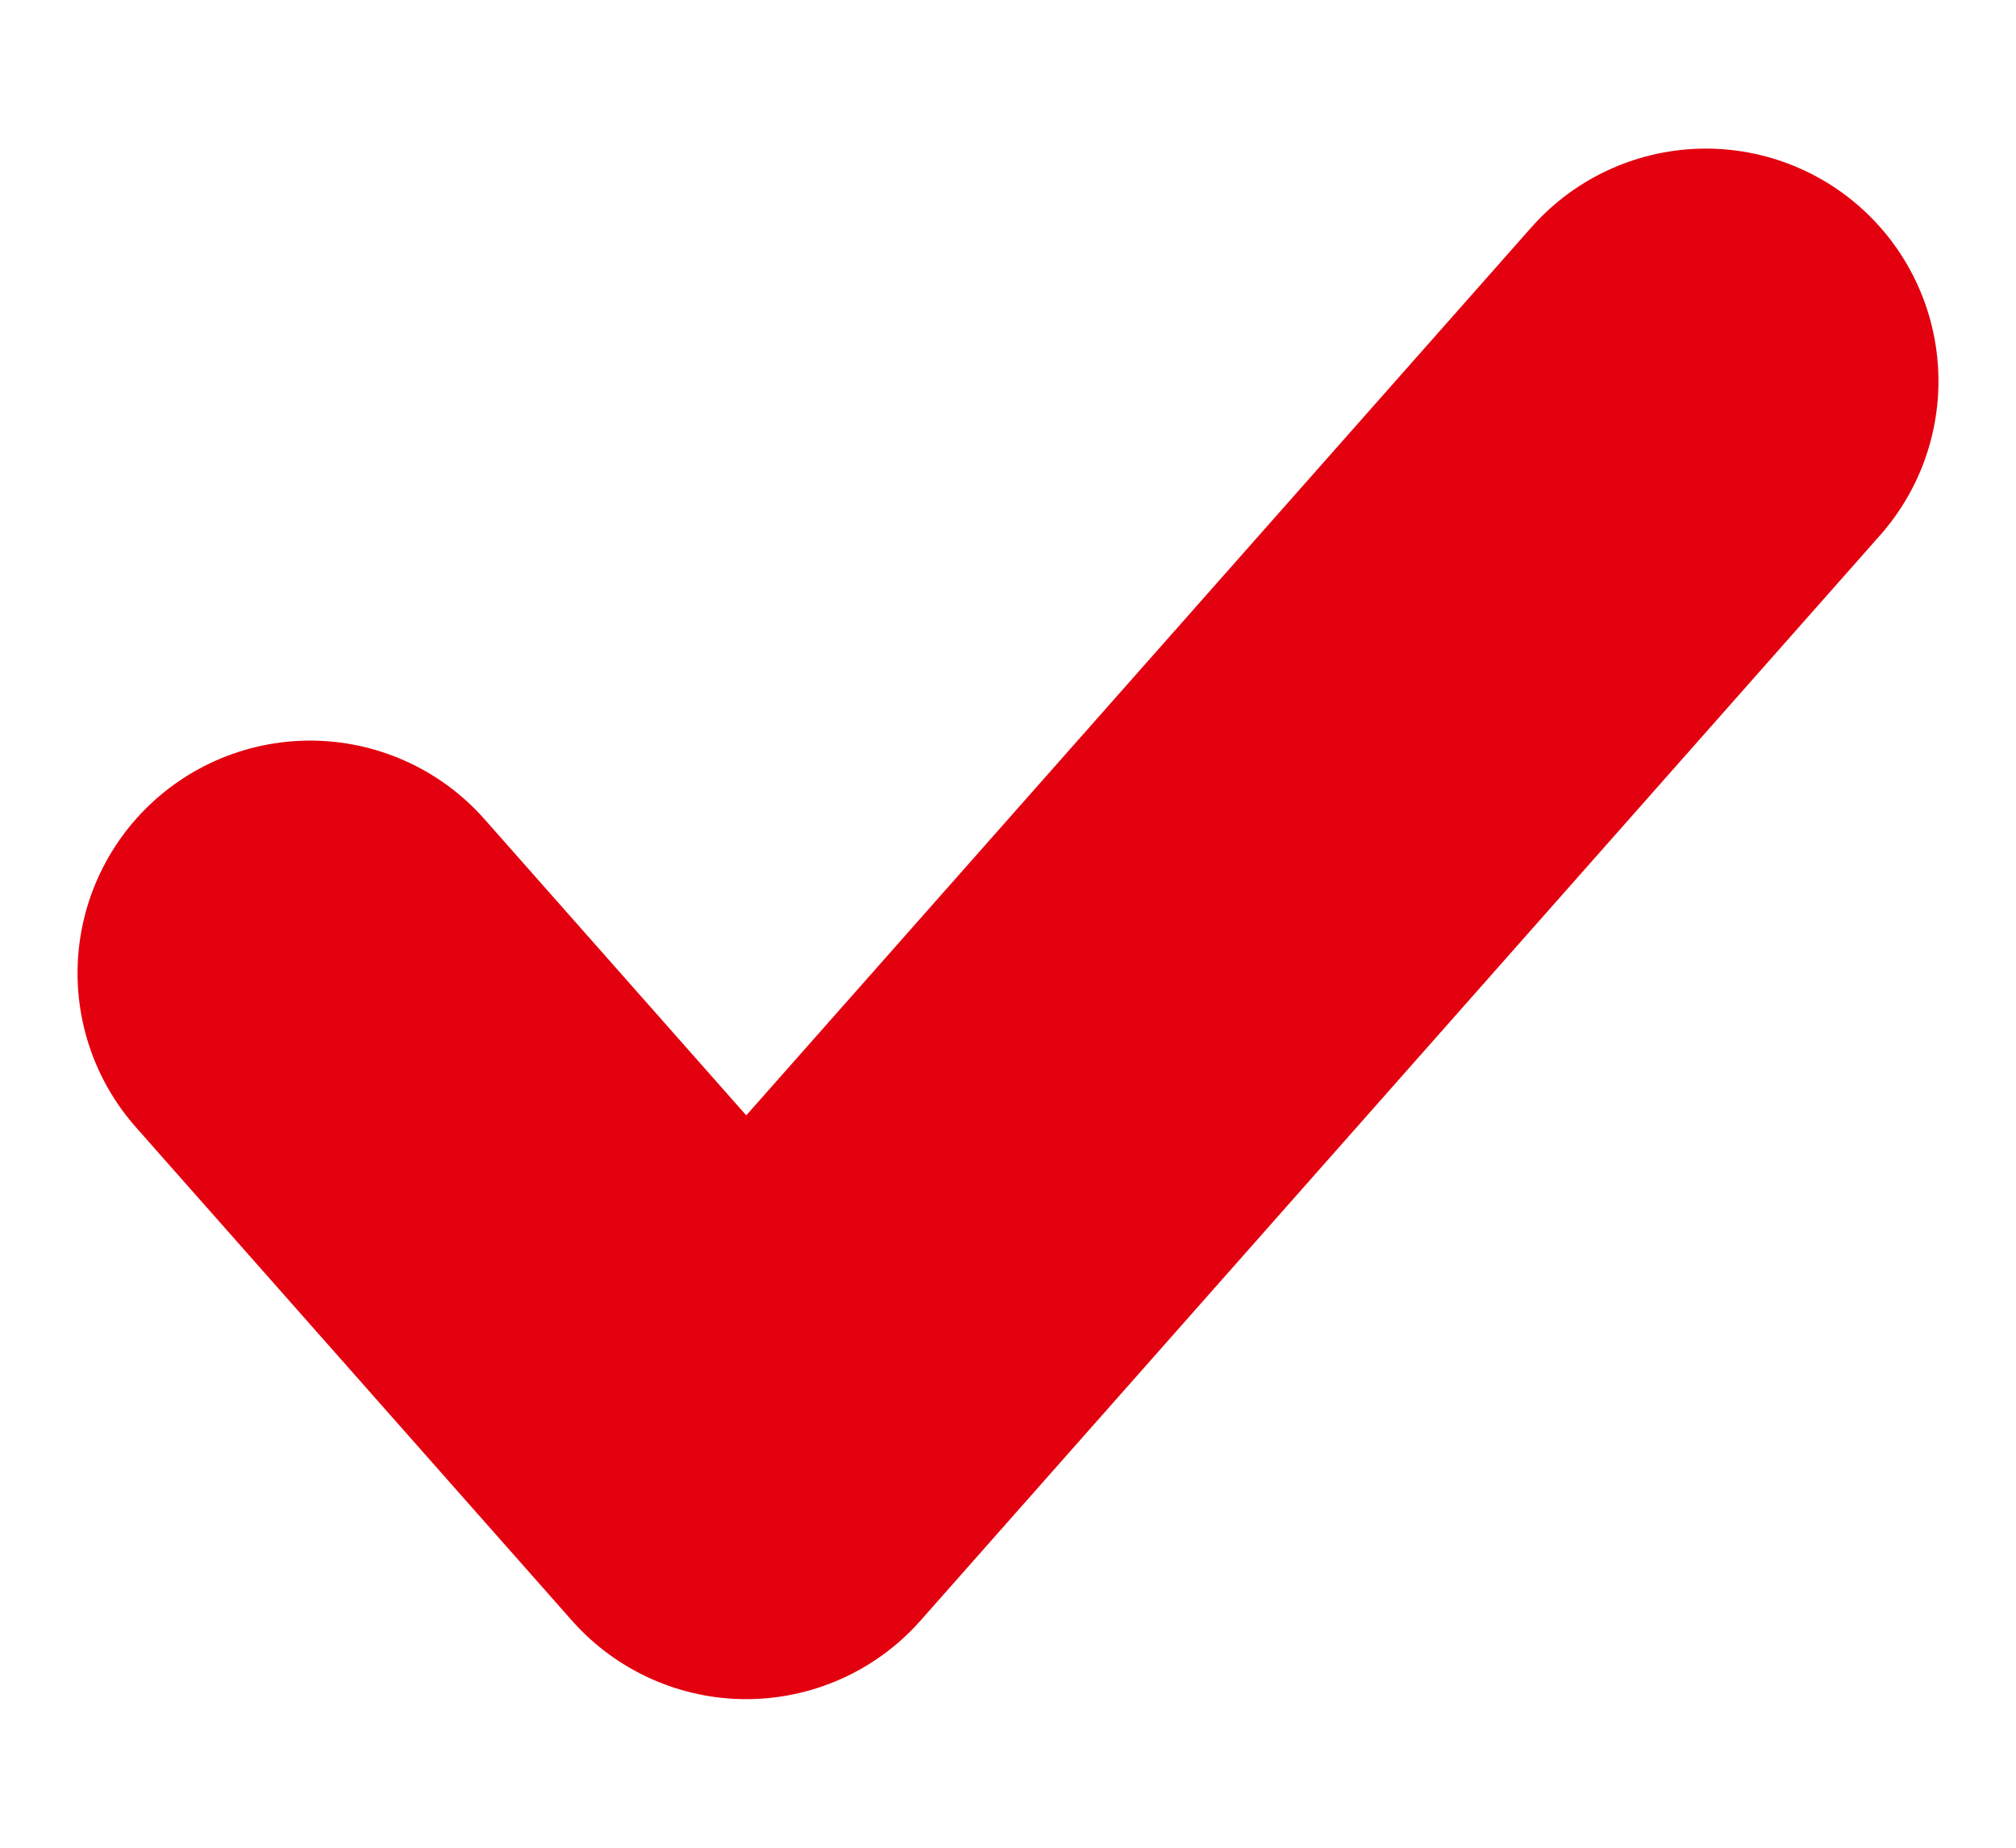 <svg width="12" height="11" viewBox="0 0 13 11" fill="none" xmlns="http://www.w3.org/2000/svg">
<path d="M11 2L4.812 9L2 5.818" stroke="#e3010f" stroke-width="3" stroke-linecap="round" stroke-linejoin="round"/>
</svg>
